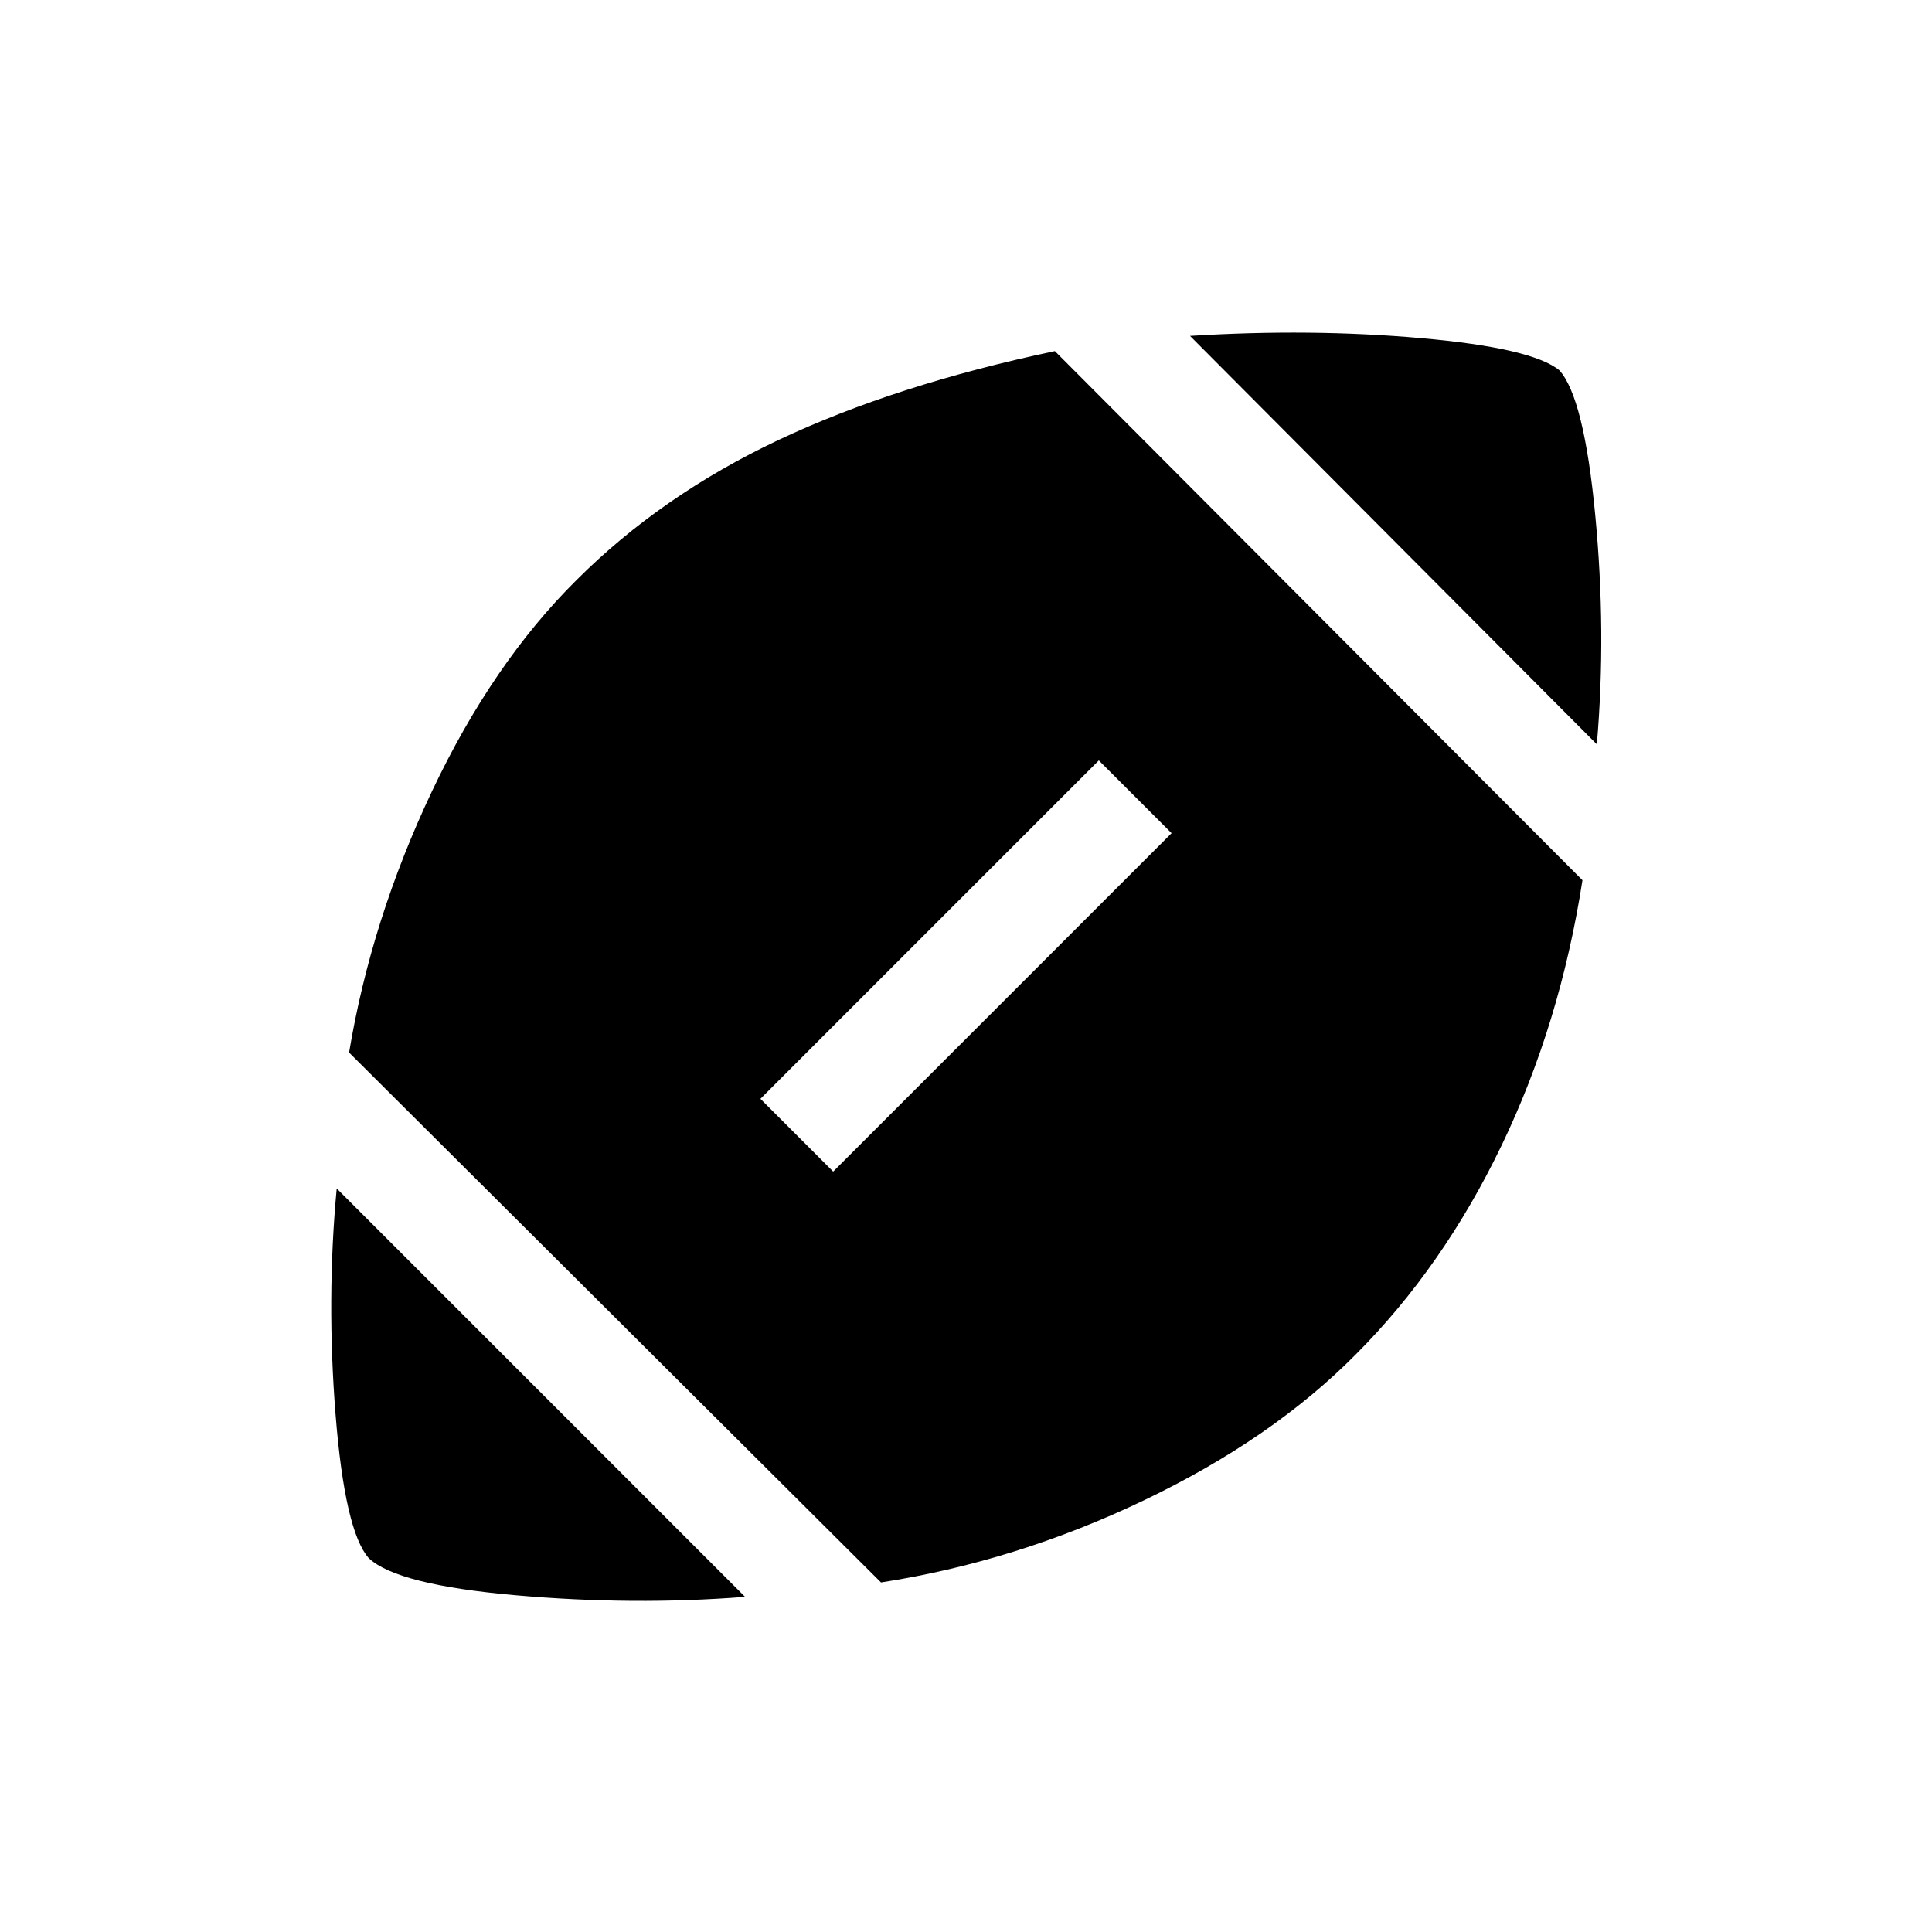 <svg xmlns="http://www.w3.org/2000/svg" height="20" viewBox="0 -960 960 960" width="20"><path d="M370.23-166.54q-55.46 4.38-114.23-.81-58.77-5.19-72.77-18.42-11.84-13.39-16.46-71-4.61-57.62.54-112.69l202.92 202.92Zm67.54-7.15L173.46-437q11-66.08 41.16-129.77 30.15-63.69 71.84-105 42.08-42.07 100.31-69.57 58.23-27.5 137.38-44.2l262.16 262.92q-11.08 71.31-40.2 131.81-29.11 60.5-72.57 103.96-41.46 41.85-104.96 72.27-63.5 30.42-130.81 40.89ZM414-377.85 582.15-546 546-582.15 377.85-414 414-377.85Zm379.46-212.3L591.31-793.08q59.92-3.76 114.96 1.12 55.04 4.88 68.57 15.96 12.24 13.62 17.81 71.81 5.58 58.19.81 114.04Z"/></svg>